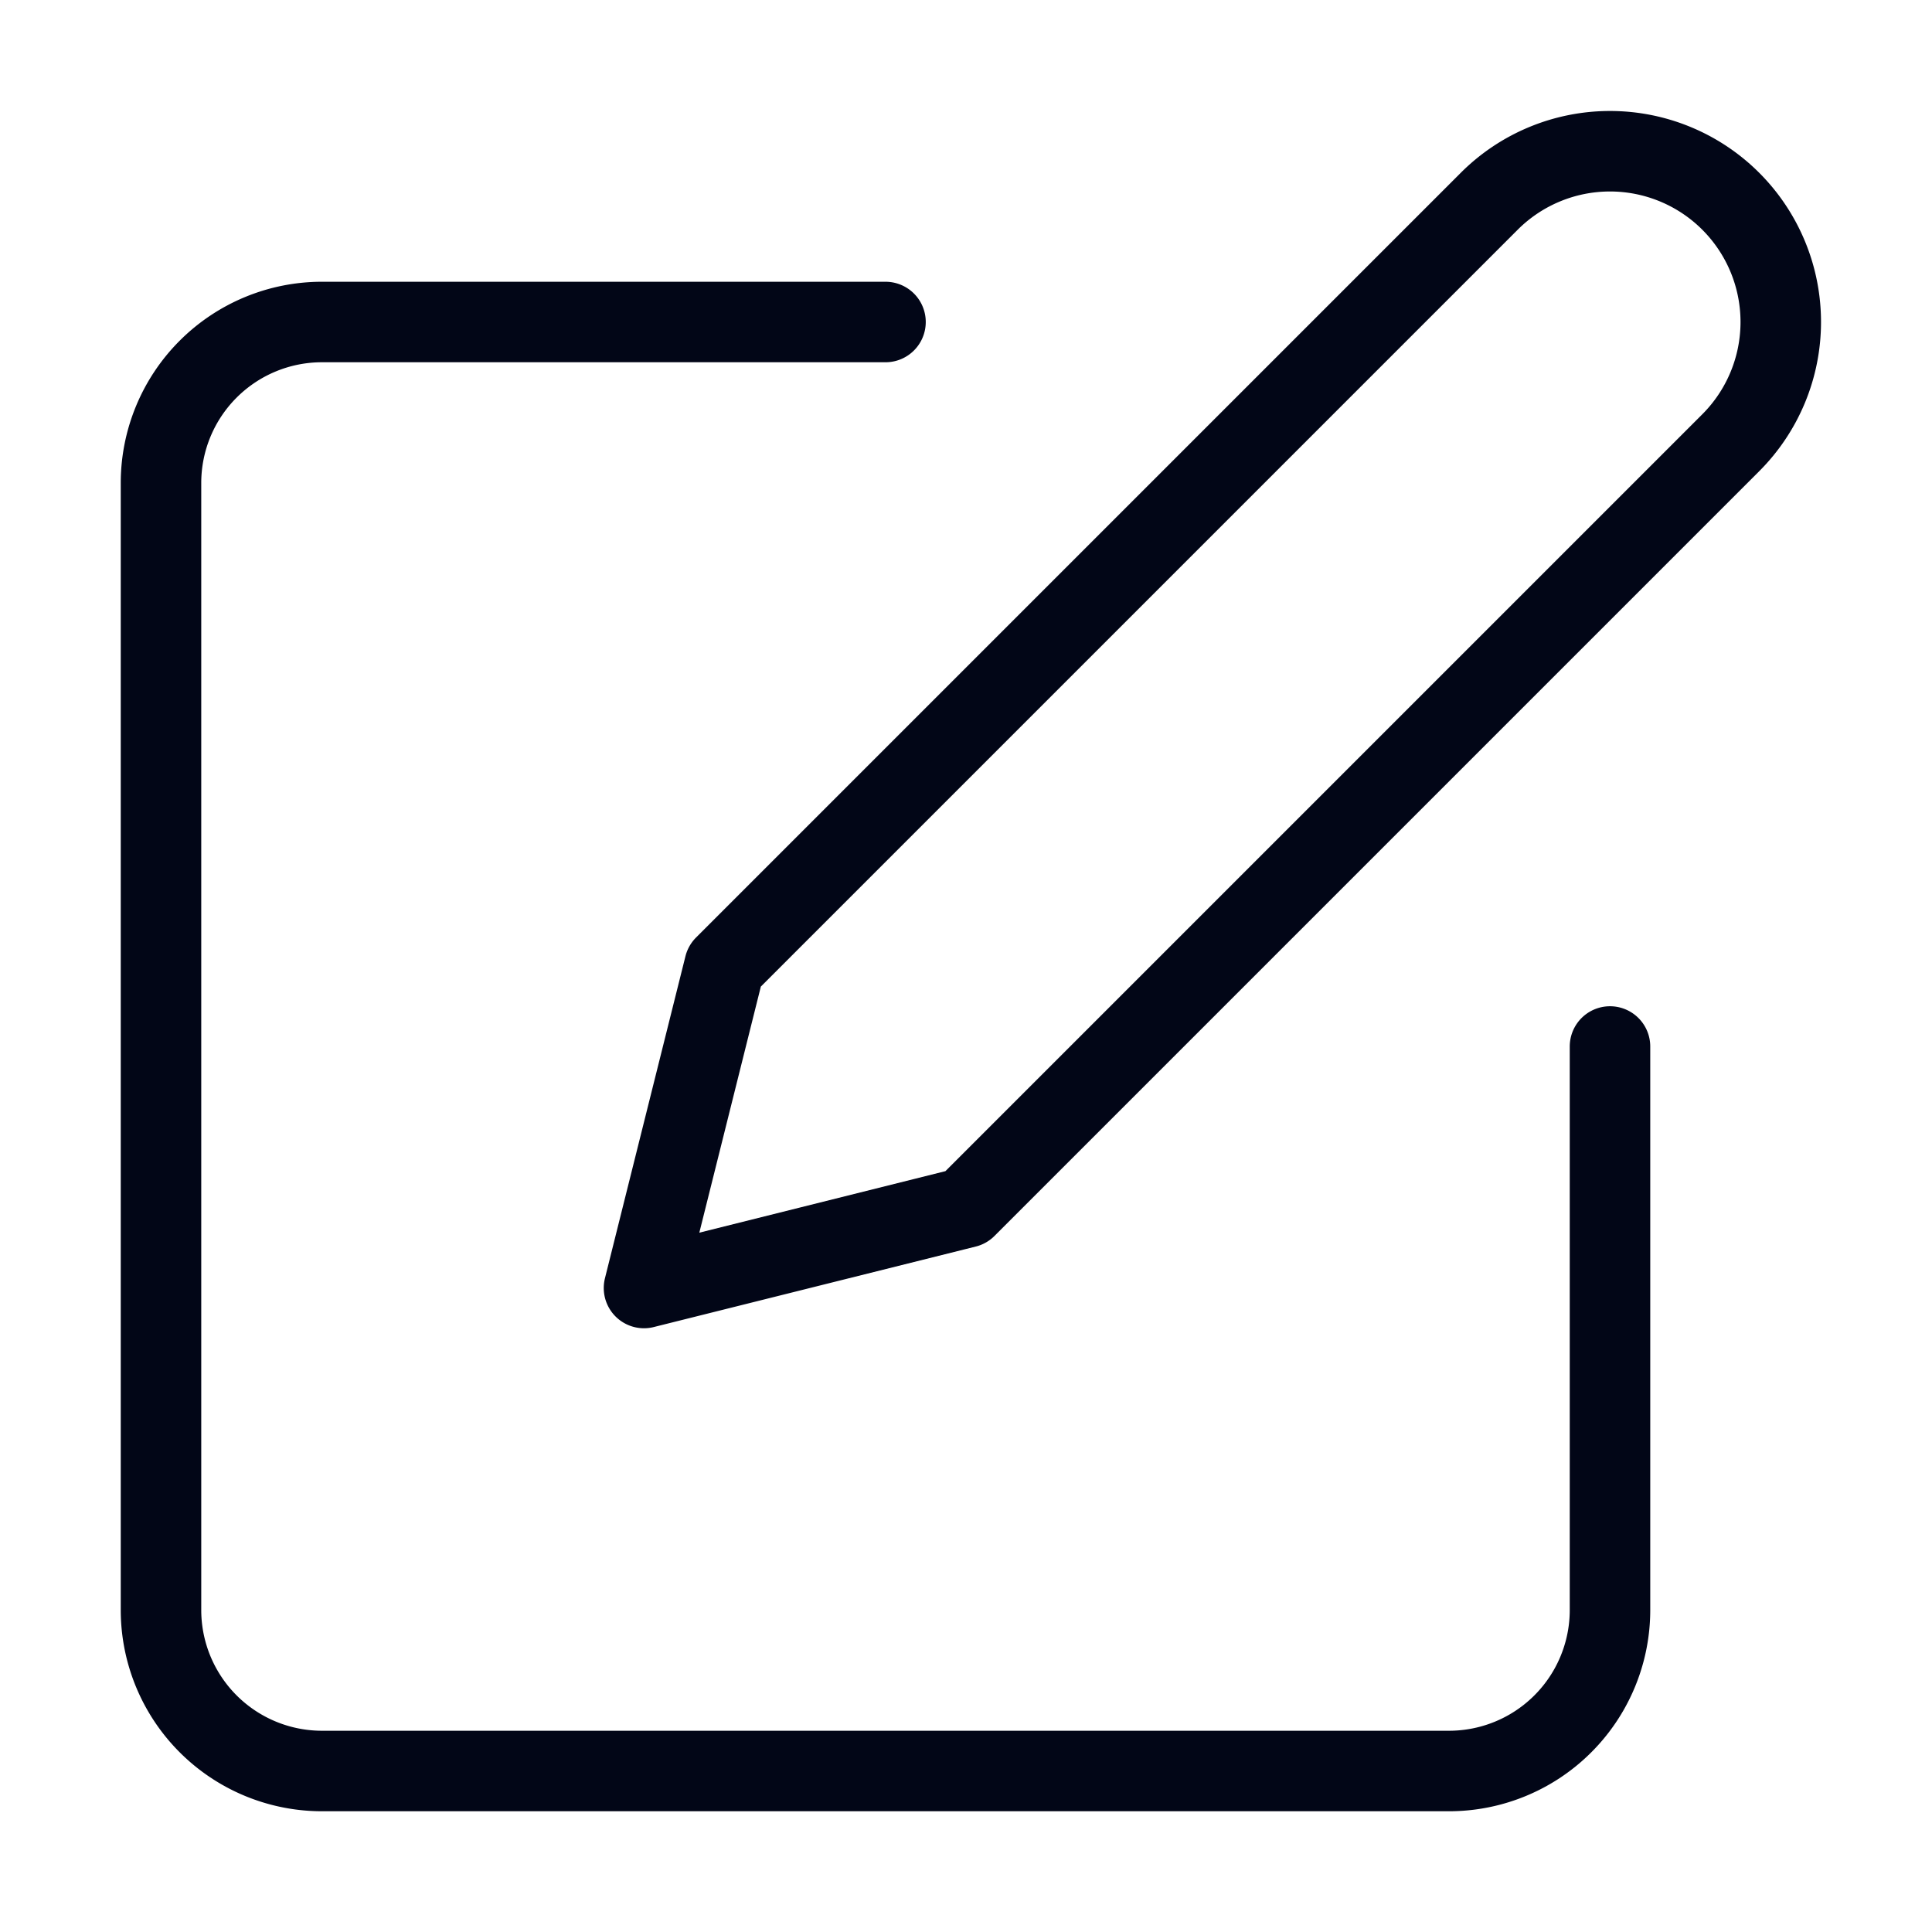 <svg fill="none" height="24" stroke="#020617" stroke-linecap="round" stroke-linejoin="round" stroke-width="1" 
        viewBox="0 0 24 24" width="24" xmlns="http://www.w3.org/2000/svg">
    <path d="M11 4H4a2 2 0 0 0-2 2v14a2 2 0 0 0 2 2h14a2 2 0 0 0 2-2v-7"/>
    <path d="M18.5 2.5a2.121 2.121 0 0 1 3 3L12 15l-4 1 1-4 9.5-9.5z"/>
</svg>